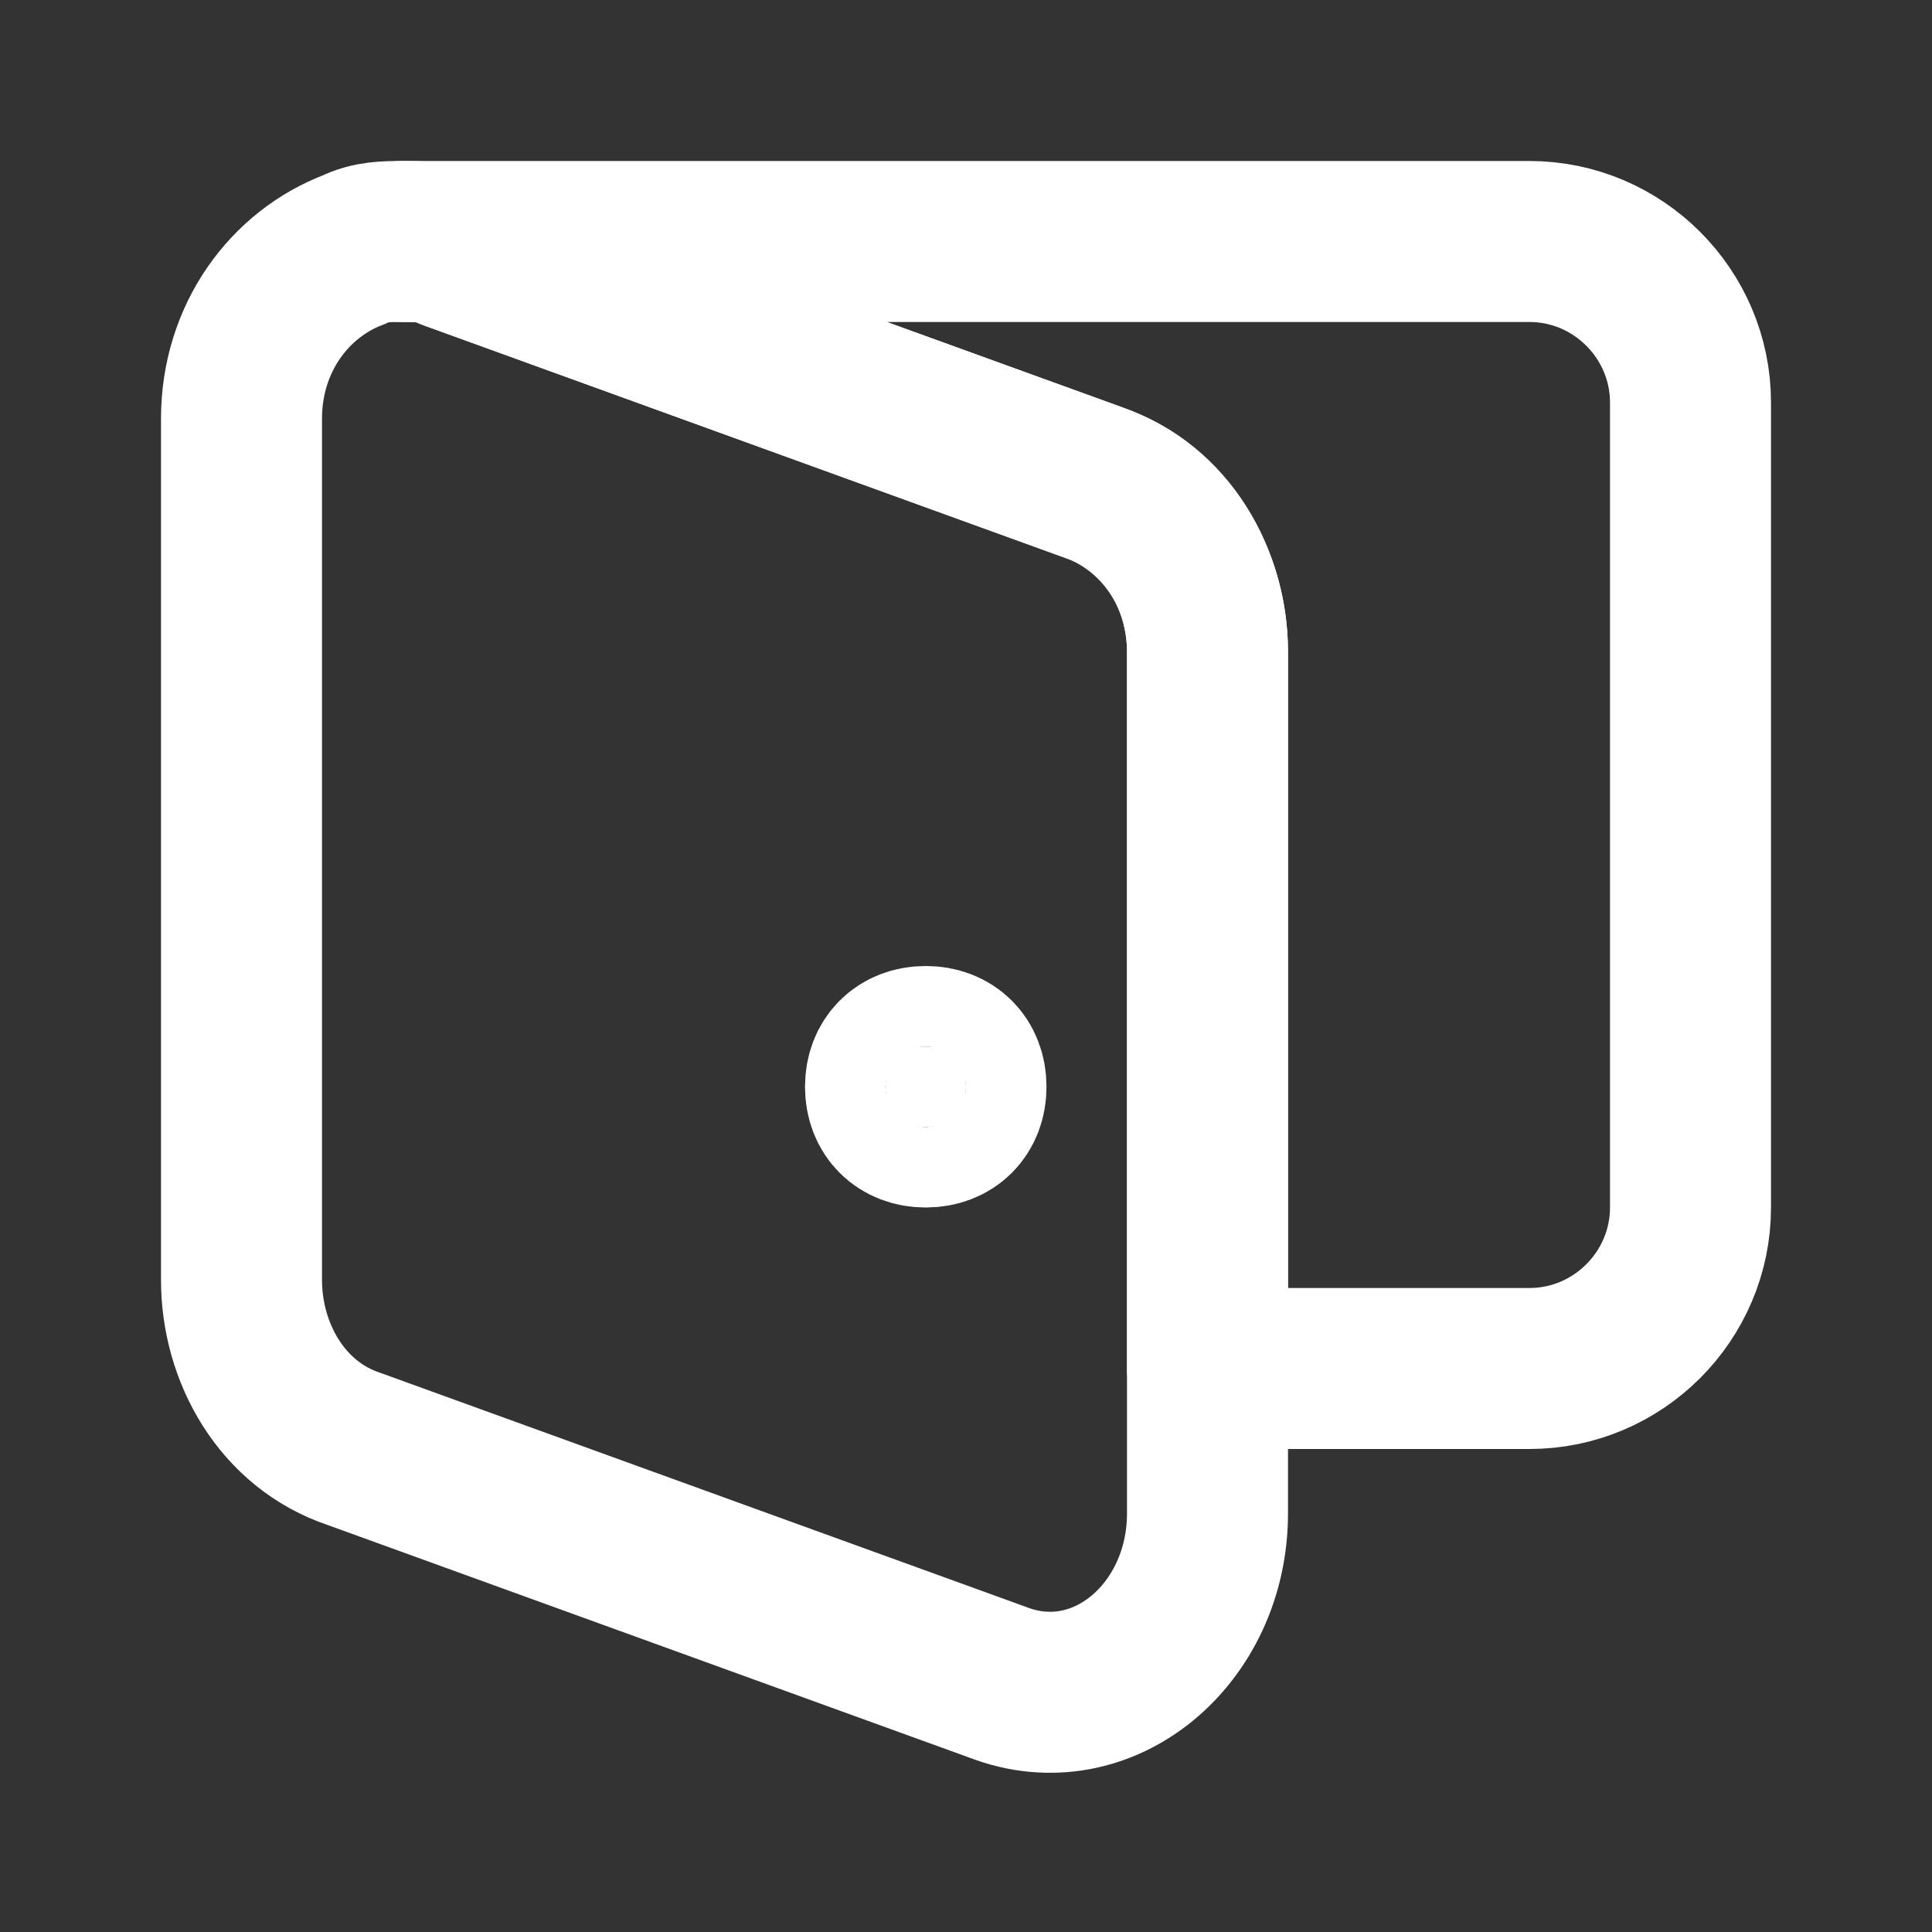 <svg fill="none" height="24" viewBox="0 0 24 24" width="24" xmlns="http://www.w3.org/2000/svg"><rect x="0" y="0" width="24" height="24" fill="#333333" stroke="none"/><g stroke="#fff" stroke-linecap="round" stroke-linejoin="round" stroke-miterlimit="10" stroke-width="2"><path d="m21 15v-10c0-1.1-.9-2-2-2h-14c.2 0 .4 0 .6.1l8 2.9c.8.3 1.4 1.1 1.4 2.1v8.9h4c1.1 0 2-.9 2-2z"/><path d="m15 18.8v-10.7c0-.9-.5-1.8-1.4-2.1l-8-2.9c-.2-.1-.4-.1-.6-.1s-.4 0-.6.1c-.8.3-1.4 1.1-1.4 2.1v10.7c0 .9.5 1.8 1.4 2.1l8 2.9c1.3.5 2.6-.6 2.6-2.1z"/><path d="m11.5 13c.3 0 .5.2.5.5s-.2.5-.5.5-.5-.2-.5-.5.2-.5.5-.5z" fill="#fff"/></g></svg>